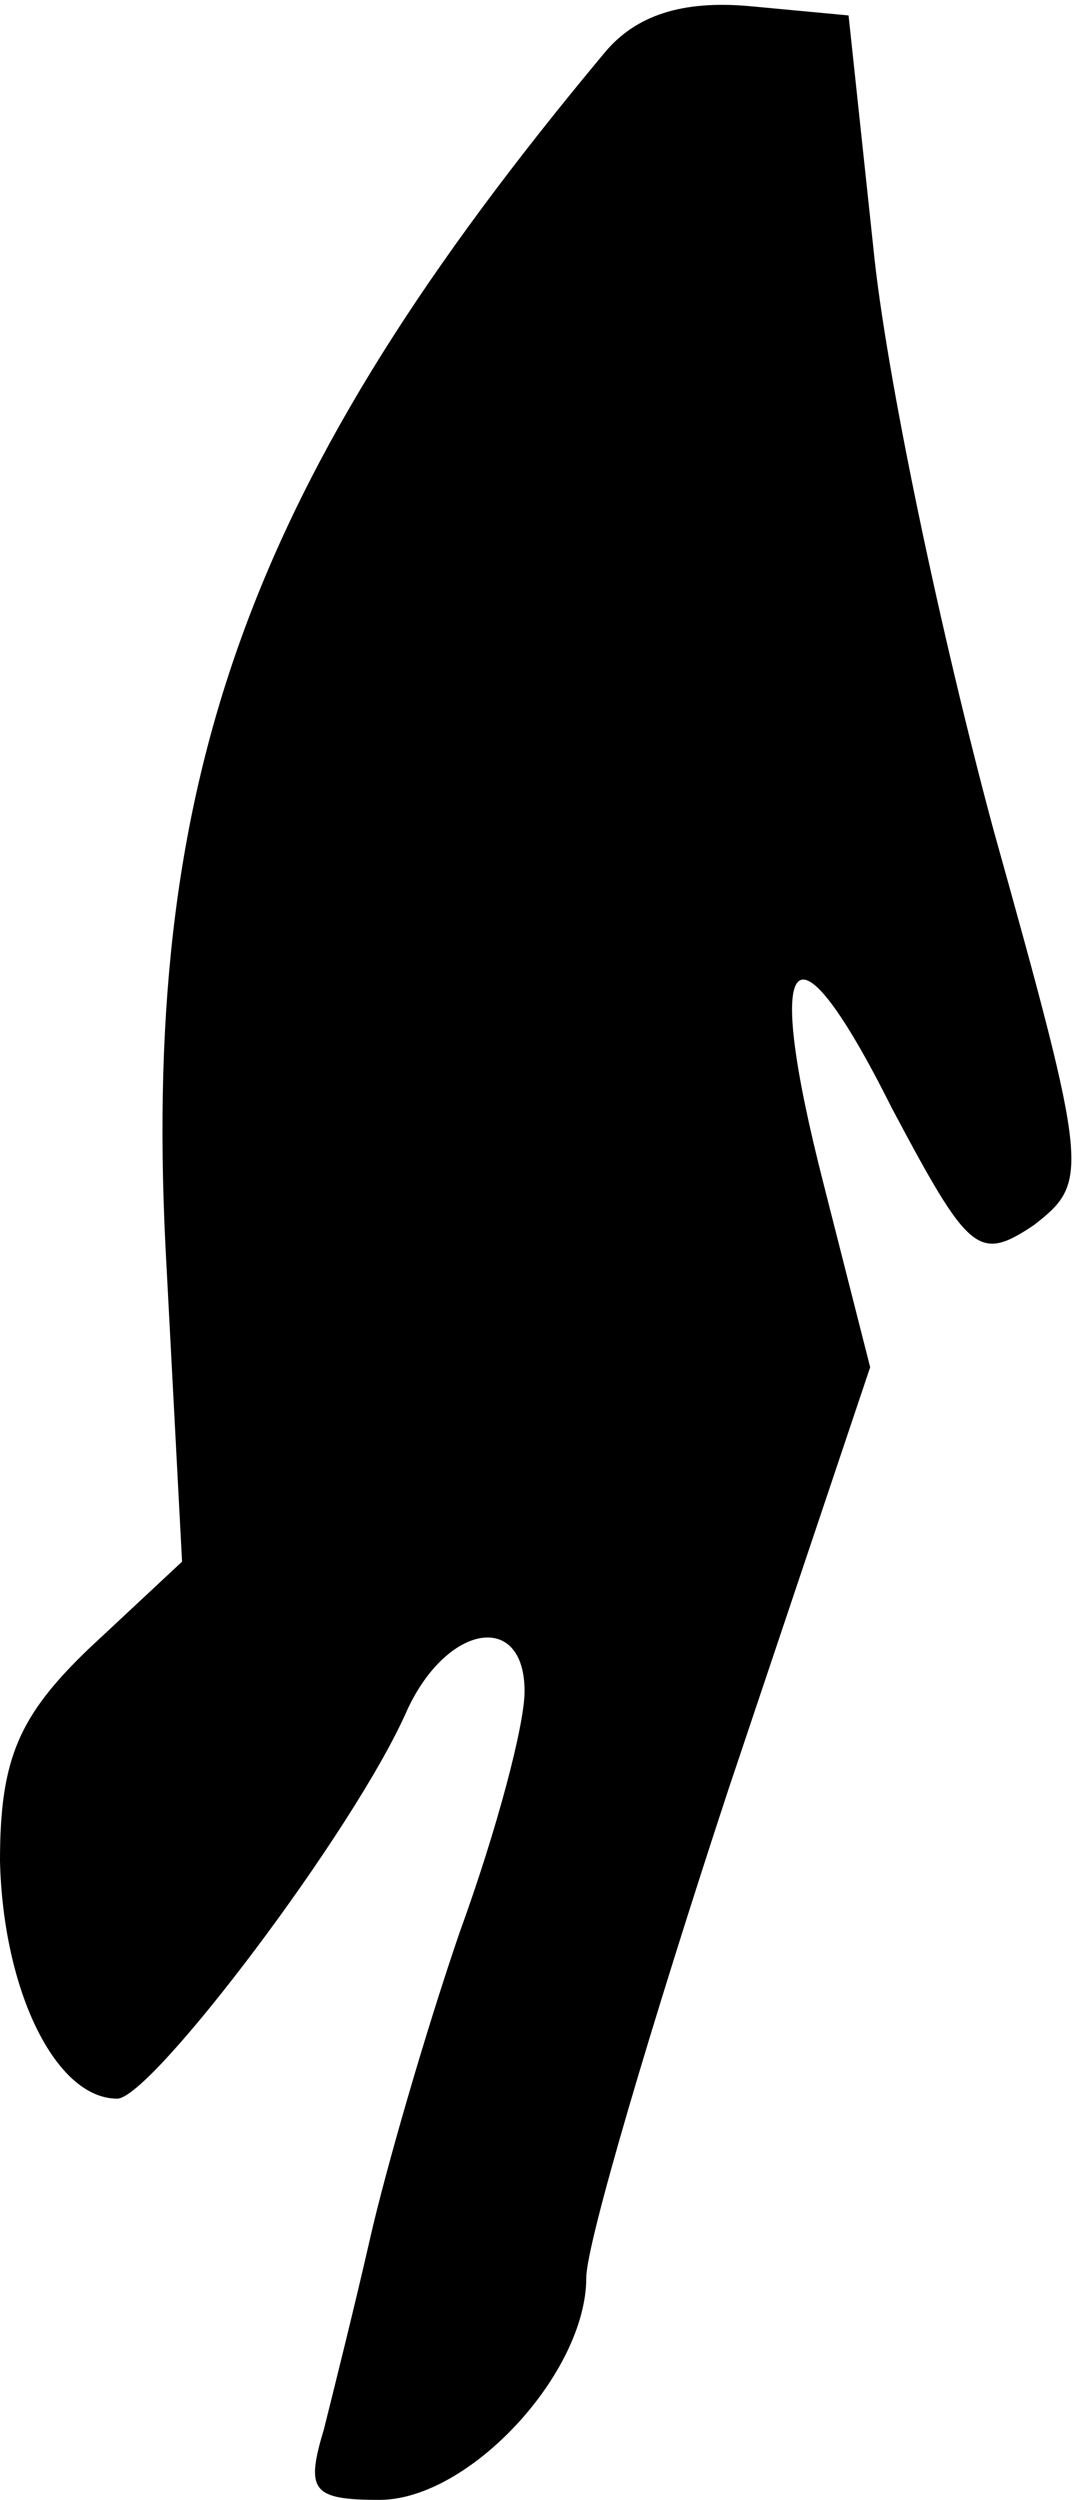 <?xml version="1.0" standalone="no"?>
<!DOCTYPE svg PUBLIC "-//W3C//DTD SVG 20010904//EN"
 "http://www.w3.org/TR/2001/REC-SVG-20010904/DTD/svg10.dtd">
<svg version="1.0" xmlns="http://www.w3.org/2000/svg"
 width="35pt" height="81pt" viewBox="0 0 35 81"
 preserveAspectRatio="xMidYMid meet">
<g transform="translate(0,81) scale(0.1,-0.1)"
fill="#000000" stroke="none">
<path fill="#000000" stroke="none" d="M196 793 c-116 -139 -151 -236 -142
-394 l5 -95 -30 -28 c-23 -22 -29 -36 -29 -69 1 -42 18 -77 38 -77 11 0 77 87
94 126 13 28 38 32 38 6 0 -11 -9 -45 -21 -78 -11 -32 -24 -77 -29 -99 -5 -22
-12 -50 -15 -62 -6 -20 -4 -23 18 -23 29 0 67 41 67 72 0 11 21 82 46 158 l46
137 -15 59 c-20 78 -10 89 22 25 25 -47 28 -50 46 -38 18 14 18 17 -13 128
-17 63 -35 148 -39 189 l-8 75 -32 3 c-22 2 -37 -3 -47 -15z"/>
</g>
</svg>
